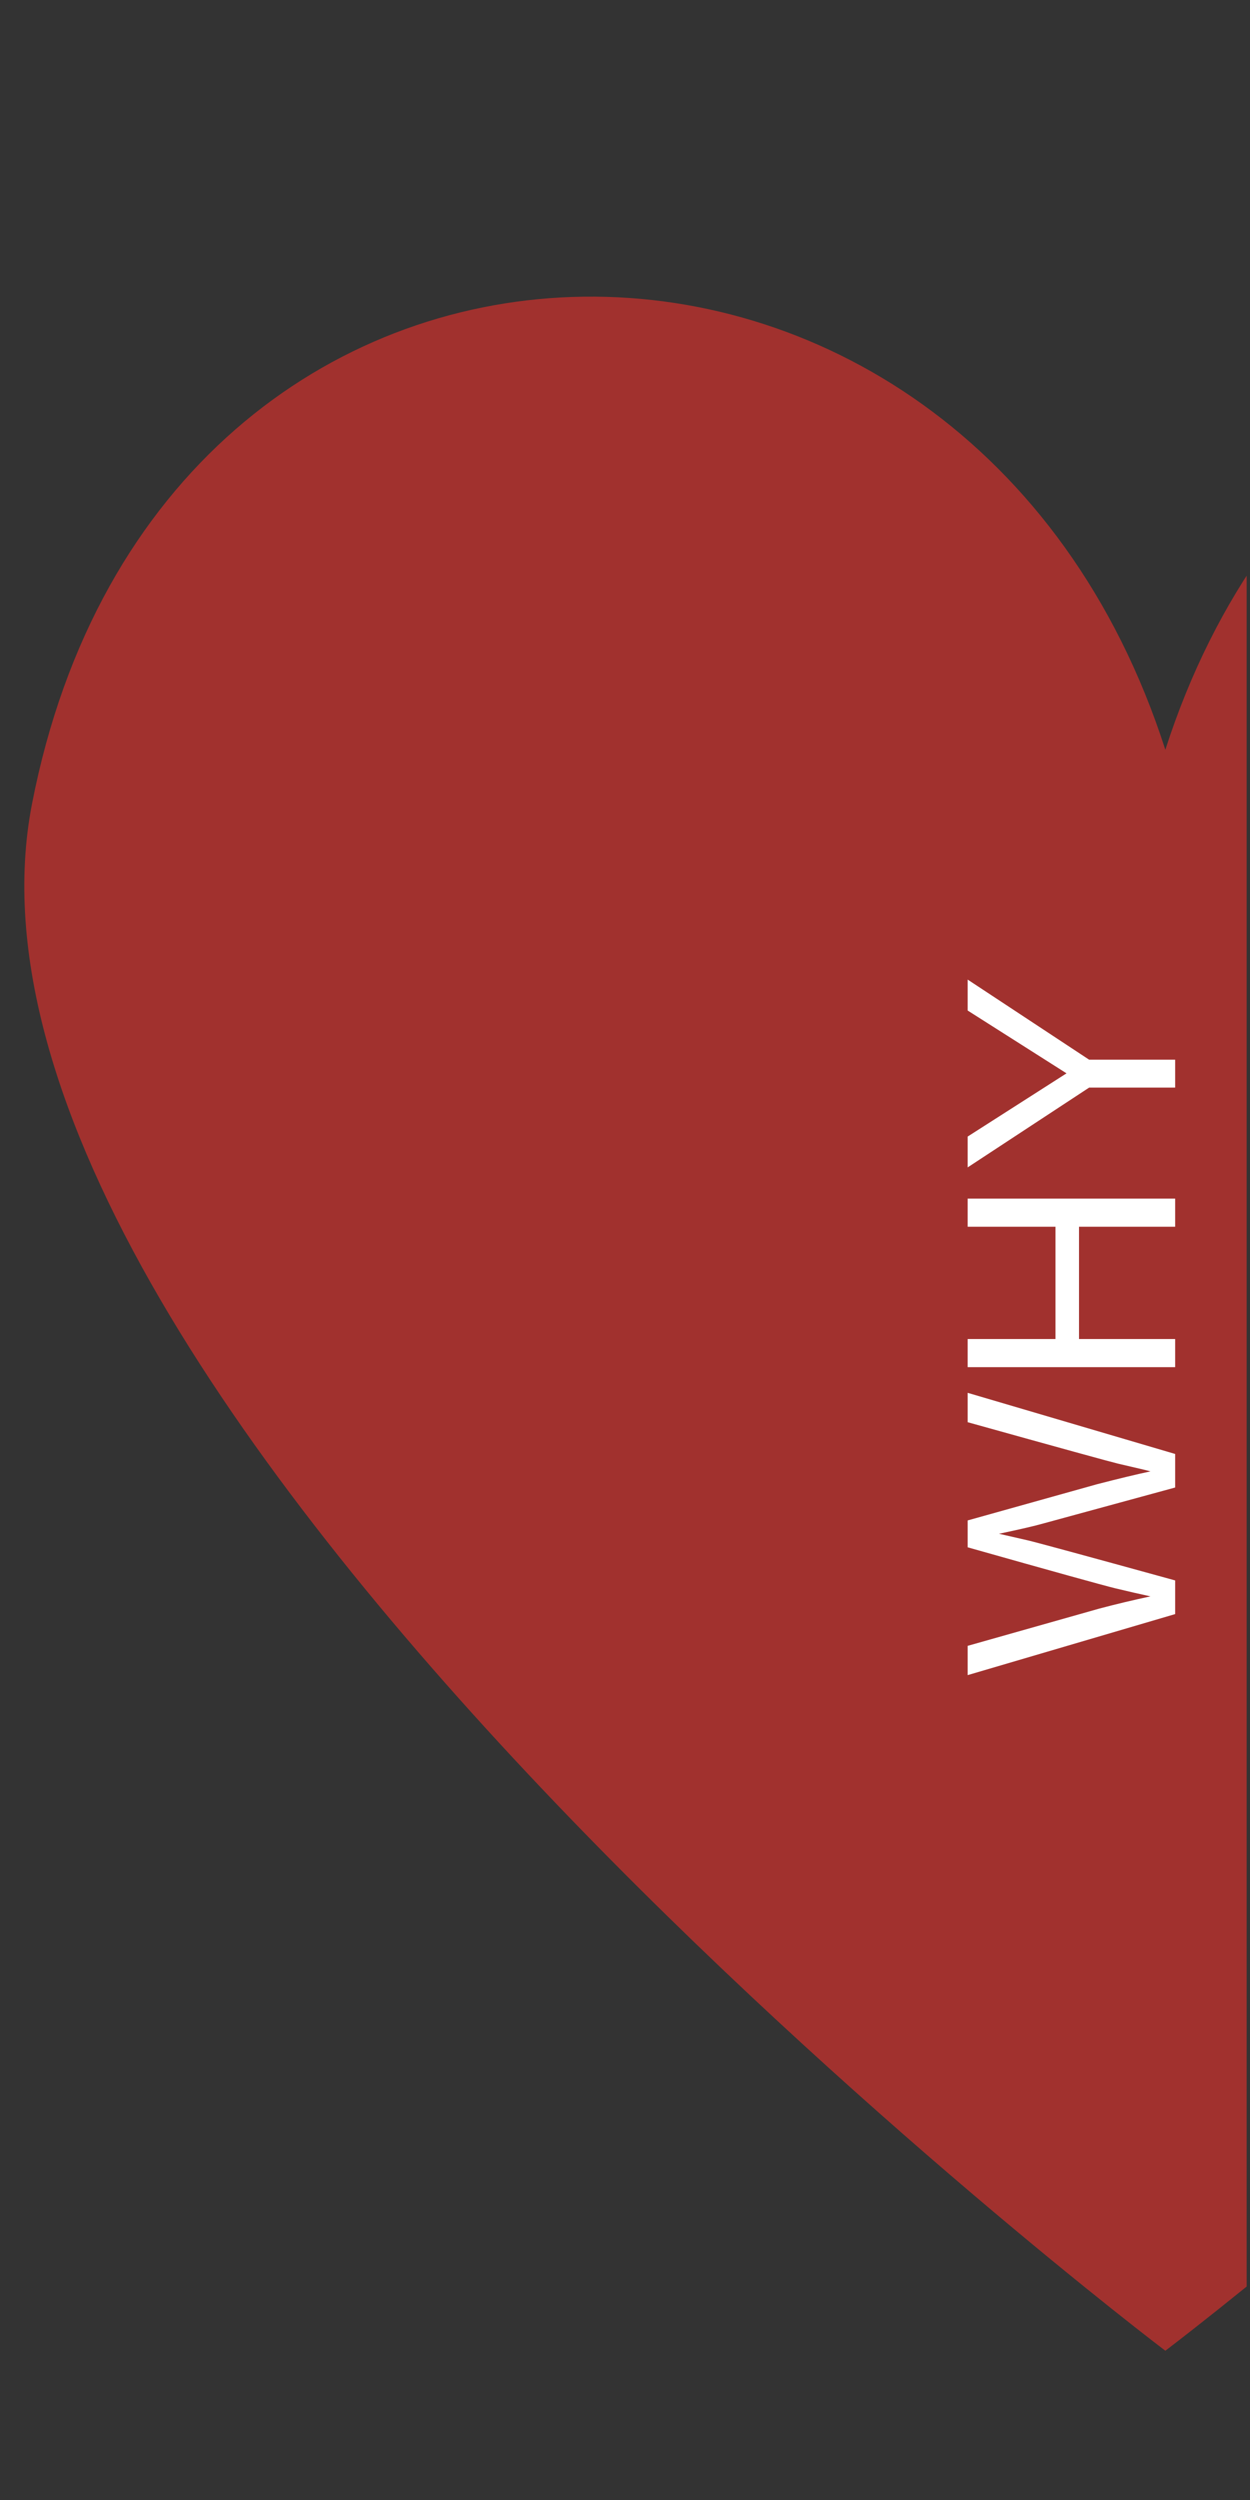 <svg xmlns="http://www.w3.org/2000/svg" xmlns:xlink="http://www.w3.org/1999/xlink" width="250" zoomAndPan="magnify" viewBox="0 0 187.5 375" height="500" preserveAspectRatio="xMidYMid meet" version="1.0"><rect x="0" y="0" width="187.5" height="375" fill="#333333" stroke="none"/><defs><filter x="0%" y="0%" width="100%" height="100%" id="id1"><feColorMatrix values="0 0 0 0 1 0 0 0 0 1 0 0 0 0 1 0 0 0 1 0" color-interpolation-filters="sRGB"/></filter><g/><mask id="id2"><g filter="url(#id1)"><rect x="-18.75" width="225" fill="#000000" y="-37.5" height="450" fill-opacity="0.749"/></g></mask><clipPath id="id3"><path d="M 3 25 L 187 25 L 187 334 L 3 334 Z M 3 25 " clip-rule="nonzero"/></clipPath><clipPath id="id4"><rect x="0" width="187" y="0" height="335"/></clipPath></defs><g mask="url(#id2)"><g transform="matrix(1, 0, 0, 1, 0, 19)"><g clip-path="url(#id4)"><g clip-path="url(#id3)"><path fill="#c6302c" d="M 344.805 101.586 C 325.516 2.375 204.613 0.715 174.801 93.465 C 144.992 0.719 24.086 2.375 4.801 101.586 C -12.699 191.602 174.801 333.613 174.801 333.613 C 174.801 333.613 362.301 191.602 344.805 101.586 Z M 344.805 101.586 " fill-opacity="1" fill-rule="nonzero"/></g></g></g></g><g fill="#ffffff" fill-opacity="1"><g transform="translate(176.274, 251.471)"><g><path d="M 0 -33.375 L 0 -28.344 L -19.766 -22.953 C -21.004 -22.598 -23.223 -22.082 -26.422 -21.406 C -24.711 -21.02 -23.281 -20.691 -22.125 -20.422 C -20.977 -20.16 -13.602 -18.156 0 -14.406 L 0 -9.359 L -31.125 -0.203 L -31.125 -4.594 L -11.359 -10.188 C -8.879 -10.844 -6.328 -11.453 -3.703 -12.016 C -5.328 -12.367 -7.098 -12.773 -9.016 -13.234 C -10.93 -13.703 -18.301 -15.75 -31.125 -19.375 L -31.125 -23.406 L -11.75 -28.828 C -8.582 -29.648 -5.898 -30.297 -3.703 -30.766 L -4.484 -30.969 C -6.18 -31.363 -7.562 -31.688 -8.625 -31.938 C -9.688 -32.188 -17.188 -34.254 -31.125 -38.141 L -31.125 -42.547 Z M 0 -33.375 "/></g></g></g><g fill="#ffffff" fill-opacity="1"><g transform="translate(176.274, 208.777)"><g><path d="M 0 -24.766 L -14.422 -24.766 L -14.422 -7.922 L 0 -7.922 L 0 -3.703 L -31.125 -3.703 L -31.125 -7.922 L -17.953 -7.922 L -17.953 -24.766 L -31.125 -24.766 L -31.125 -28.984 L 0 -28.984 Z M 0 -24.766 "/></g></g></g><g fill="#ffffff" fill-opacity="1"><g transform="translate(176.274, 176.11)"><g><path d="M -12.906 -17.156 L 0 -17.156 L 0 -12.969 L -12.906 -12.969 L -31.125 -1 L -31.125 -5.625 L -16.297 -15.109 L -31.125 -24.531 L -31.125 -29.172 Z M -12.906 -17.156 "/></g></g></g></svg>